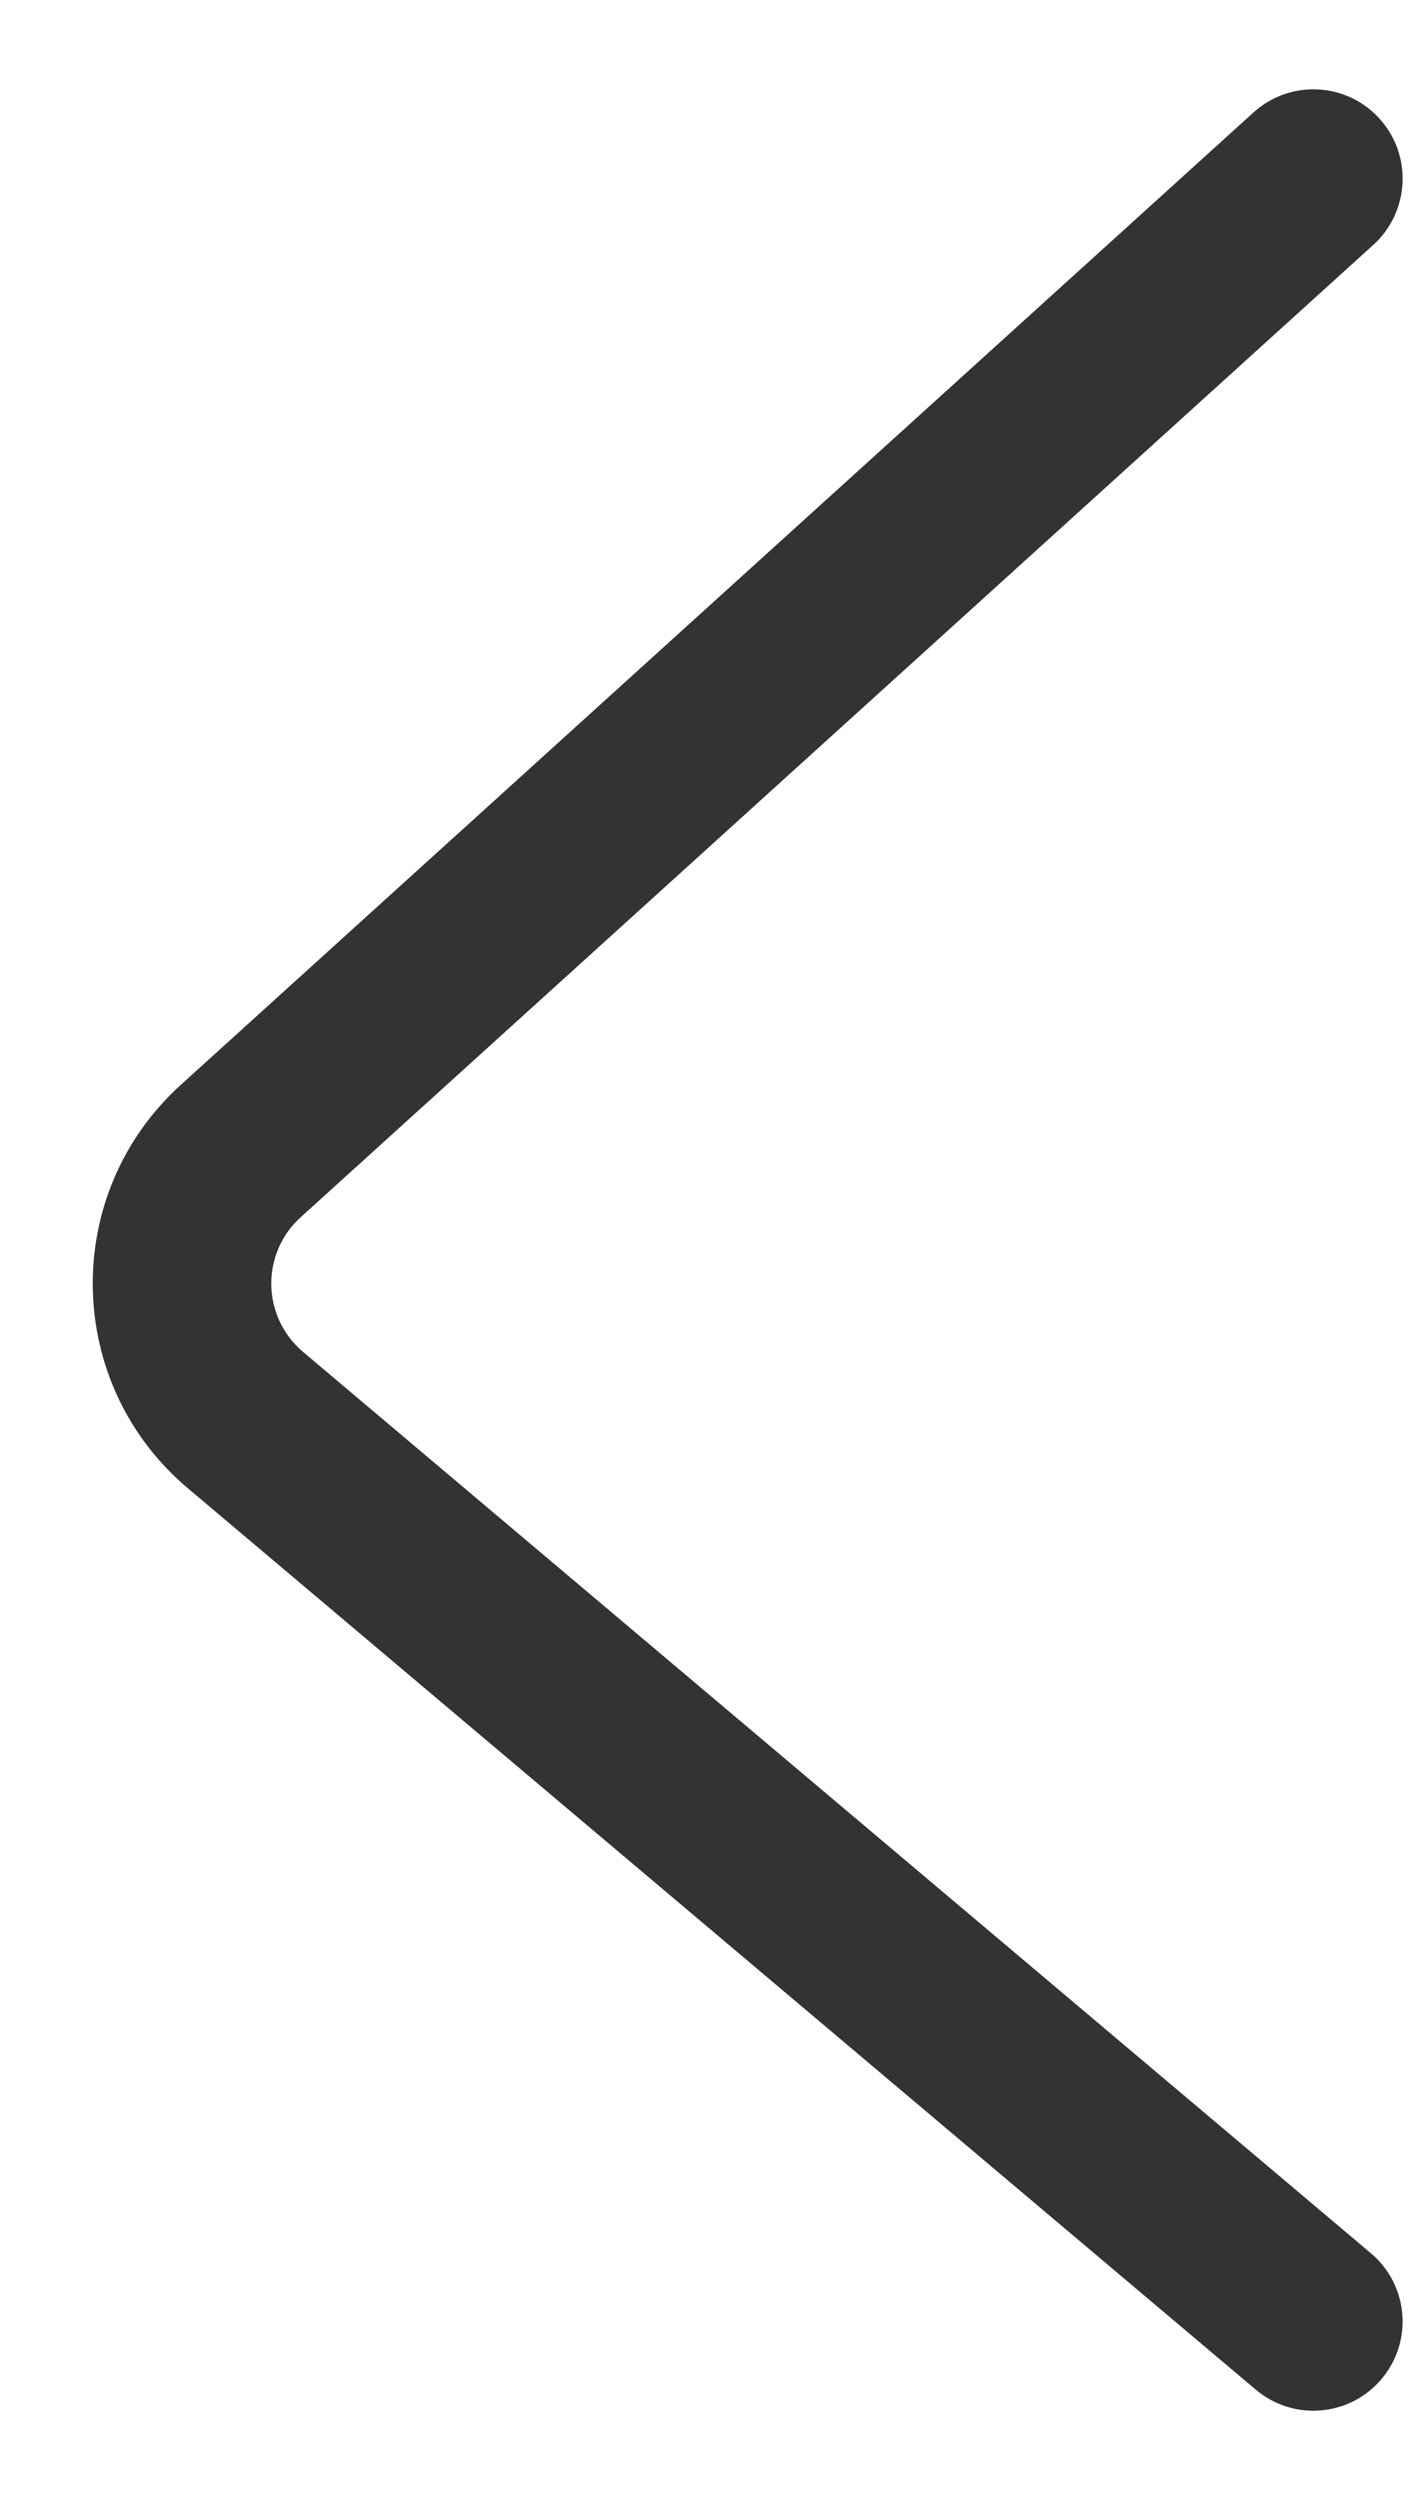 <svg width="8" height="14" viewBox="0 0 8 14" fill="none" xmlns="http://www.w3.org/2000/svg">
<path fill-rule="evenodd" clip-rule="evenodd" d="M7.728 0.664C7.914 0.869 7.898 1.185 7.694 1.371L1.684 6.817C1.46 7.02 1.466 7.374 1.697 7.57L7.68 12.618C7.891 12.796 7.918 13.111 7.74 13.322C7.562 13.534 7.246 13.56 7.035 13.382L1.052 8.334C0.358 7.748 0.34 6.686 1.012 6.076L7.022 0.63C7.227 0.444 7.543 0.46 7.728 0.664Z" fill="#333333"/>
</svg>
